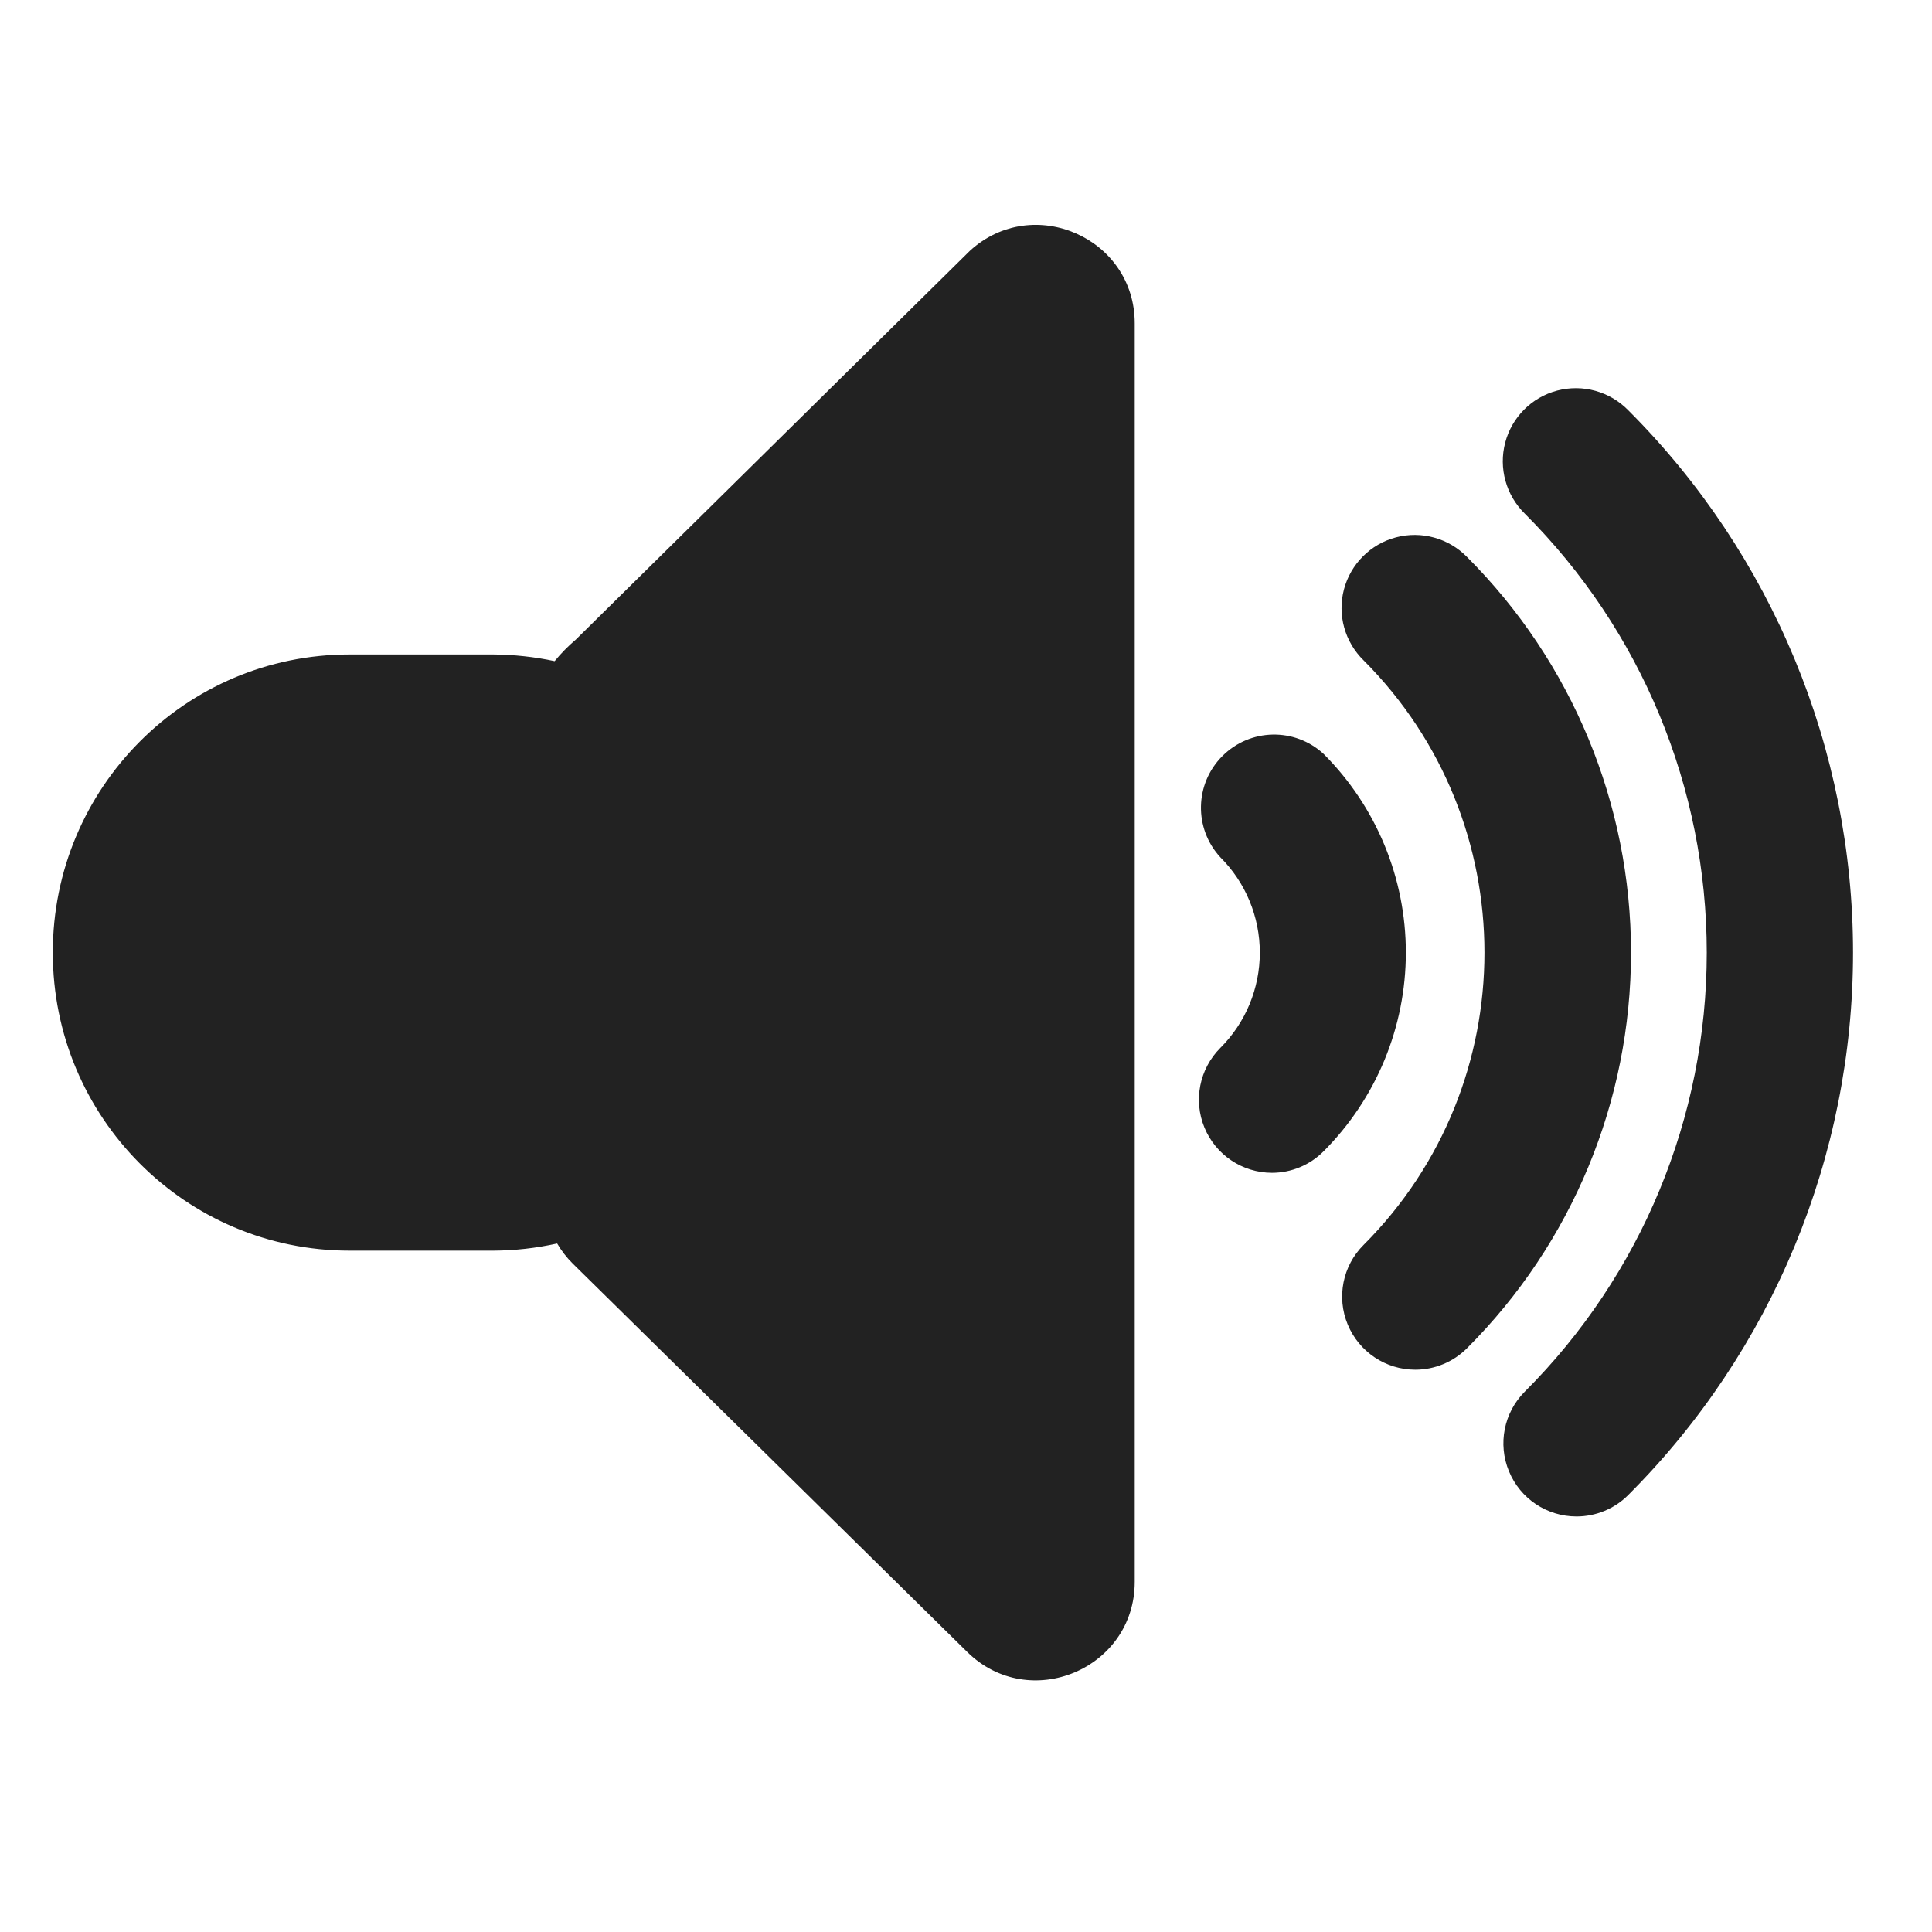 <svg xmlns="http://www.w3.org/2000/svg" xmlns:xlink="http://www.w3.org/1999/xlink" width="24" height="24" viewBox="0 0 24 24">
  <defs>
    <path id="volume-a" d="M12.049,3.115 C12.832,2.4 14.096,2.955 14.096,4.016 L14.096,19.65 C14.096,20.734 12.786,21.281 12.015,20.521 L7.117,15.699 C7.041,15.624 6.975,15.539 6.921,15.447 C6.66,15.505 6.394,15.535 6.126,15.536 L4.344,15.536 C2.302,15.536 0.656,13.876 0.656,11.835 L0.656,11.83 C0.656,9.789 2.302,8.13 4.343,8.13 L6.126,8.13 C6.383,8.132 6.639,8.159 6.89,8.213 C6.969,8.116 7.057,8.027 7.152,7.946 L12.049,3.115 Z M15.8,14.569 C15.432,14.568 15.102,14.346 14.962,14.007 C14.822,13.668 14.9,13.278 15.159,13.018 C15.474,12.704 15.65,12.278 15.65,11.834 C15.65,11.389 15.474,10.963 15.159,10.649 C14.829,10.291 14.84,9.736 15.185,9.392 C15.529,9.047 16.083,9.035 16.442,9.365 C17.096,10.019 17.464,10.907 17.464,11.833 C17.464,12.759 17.096,13.647 16.442,14.302 C16.272,14.473 16.041,14.569 15.8,14.569 Z M17.581,17.015 C17.214,17.015 16.883,16.794 16.742,16.454 C16.601,16.115 16.679,15.724 16.939,15.465 C18.941,13.463 18.941,10.205 16.939,8.203 C16.705,7.974 16.612,7.638 16.695,7.322 C16.779,7.005 17.026,6.758 17.342,6.675 C17.658,6.592 17.995,6.685 18.223,6.918 C19.528,8.222 20.261,9.99 20.261,11.834 C20.261,13.678 19.528,15.446 18.223,16.749 C18.053,16.919 17.822,17.015 17.581,17.015 Z M19.584,18.838 C19.216,18.838 18.885,18.617 18.745,18.277 C18.604,17.938 18.682,17.547 18.941,17.288 C20.389,15.842 21.202,13.88 21.202,11.834 C21.202,9.788 20.389,7.826 18.941,6.38 C18.708,6.151 18.615,5.815 18.698,5.499 C18.781,5.182 19.028,4.935 19.344,4.852 C19.661,4.769 19.997,4.862 20.226,5.096 C22.014,6.882 23.019,9.306 23.019,11.834 C23.019,14.362 22.014,16.786 20.226,18.572 C20.056,18.743 19.824,18.838 19.584,18.838 Z"/>
  </defs>
  <use fill="#222" fill-rule="evenodd" xlink:href="#volume-a"/>
</svg>
